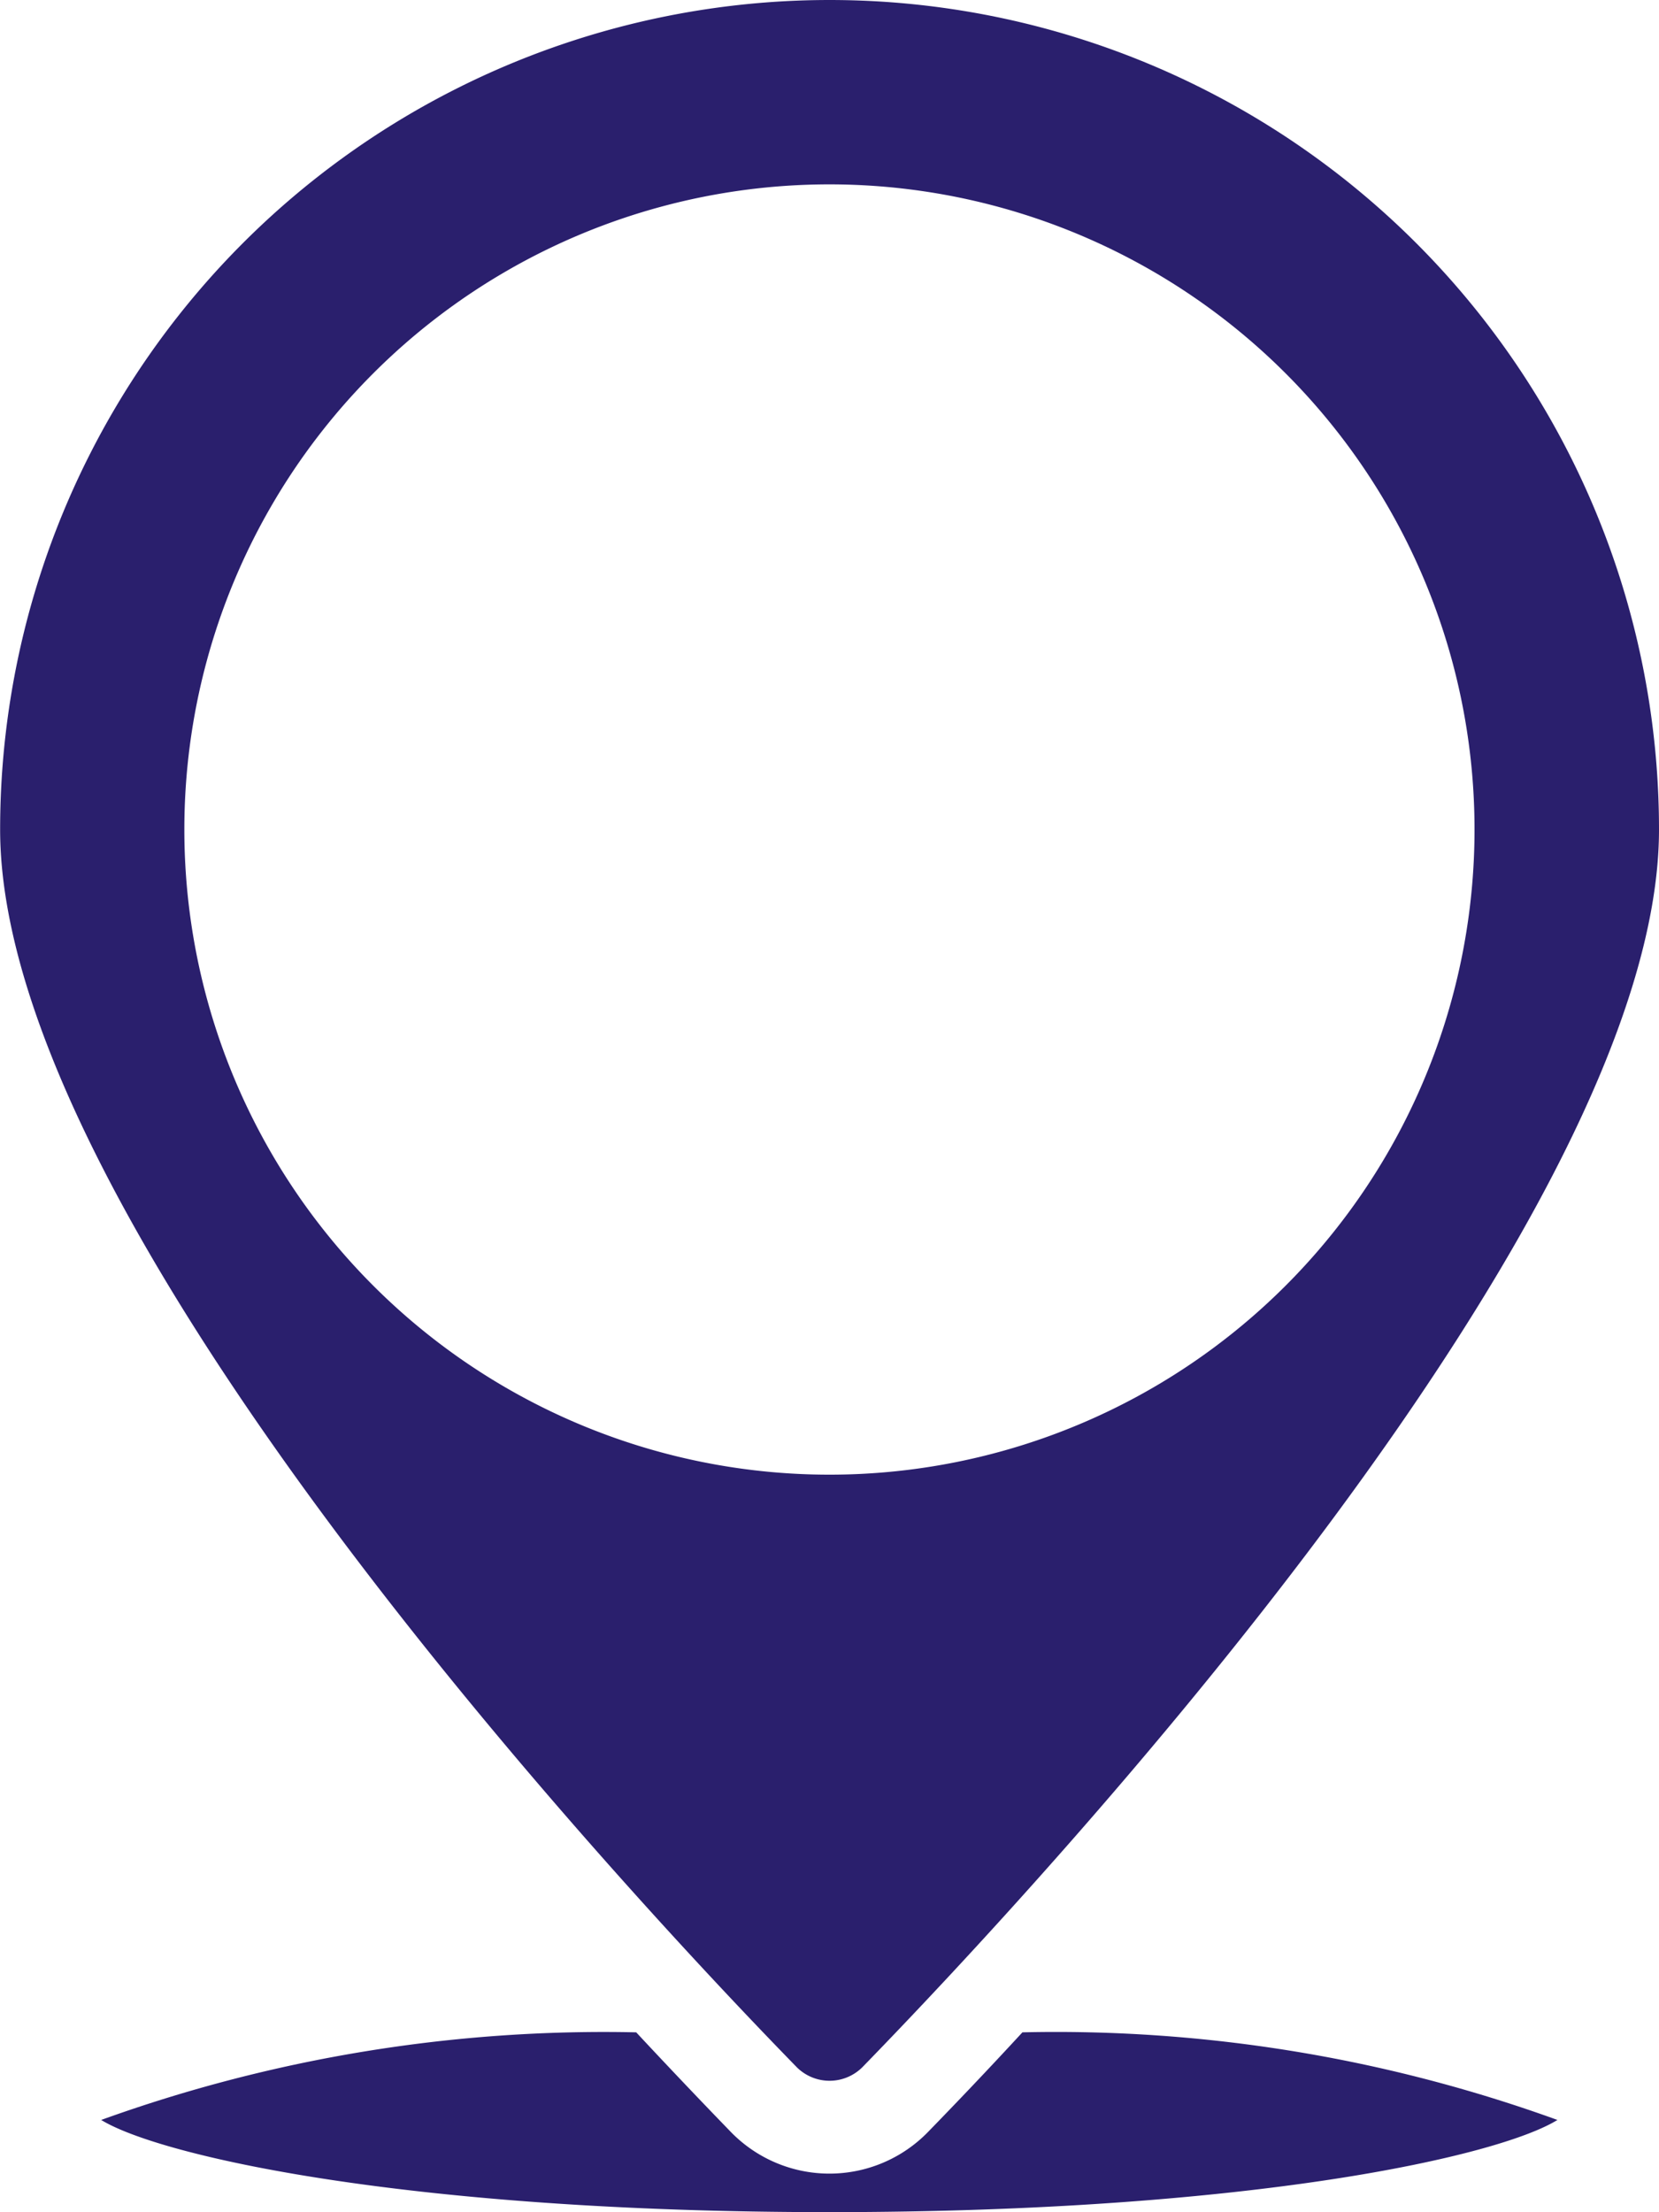 <svg xmlns="http://www.w3.org/2000/svg" width="13.067" height="17.422" viewBox="0 0 13.067 17.422">
  <g id="noun_Location_4335475" transform="translate(-14 -8)">
    <path id="Path_54342" data-name="Path 54342" d="M22.711,52.882a1.083,1.083,0,0,1-1.558,0c-.218-.225-.47-.489-.743-.782a11.658,11.658,0,0,0-4.214.69c.46.282,2.4.726,5.735.726s5.276-.442,5.735-.726a11.6,11.6,0,0,0-4.214-.69C23.181,52.394,22.929,52.658,22.711,52.882Z" transform="translate(-1.399 -28.094)" fill="#2a1f6d"/>
    <path id="Path_54343" data-name="Path 54343" d="M20.791,24.282c1.474-1.514,6.276-6.7,6.276-9.749a6.533,6.533,0,1,0-13.066,0c0,3.049,4.8,8.236,6.276,9.749A.366.366,0,0,0,20.791,24.282Zm-.258-14.83a5.081,5.081,0,1,1-5.081,5.081,5.081,5.081,0,0,1,5.081-5.081Z" fill="#2a1f6d"/>
  </g>
</svg>
